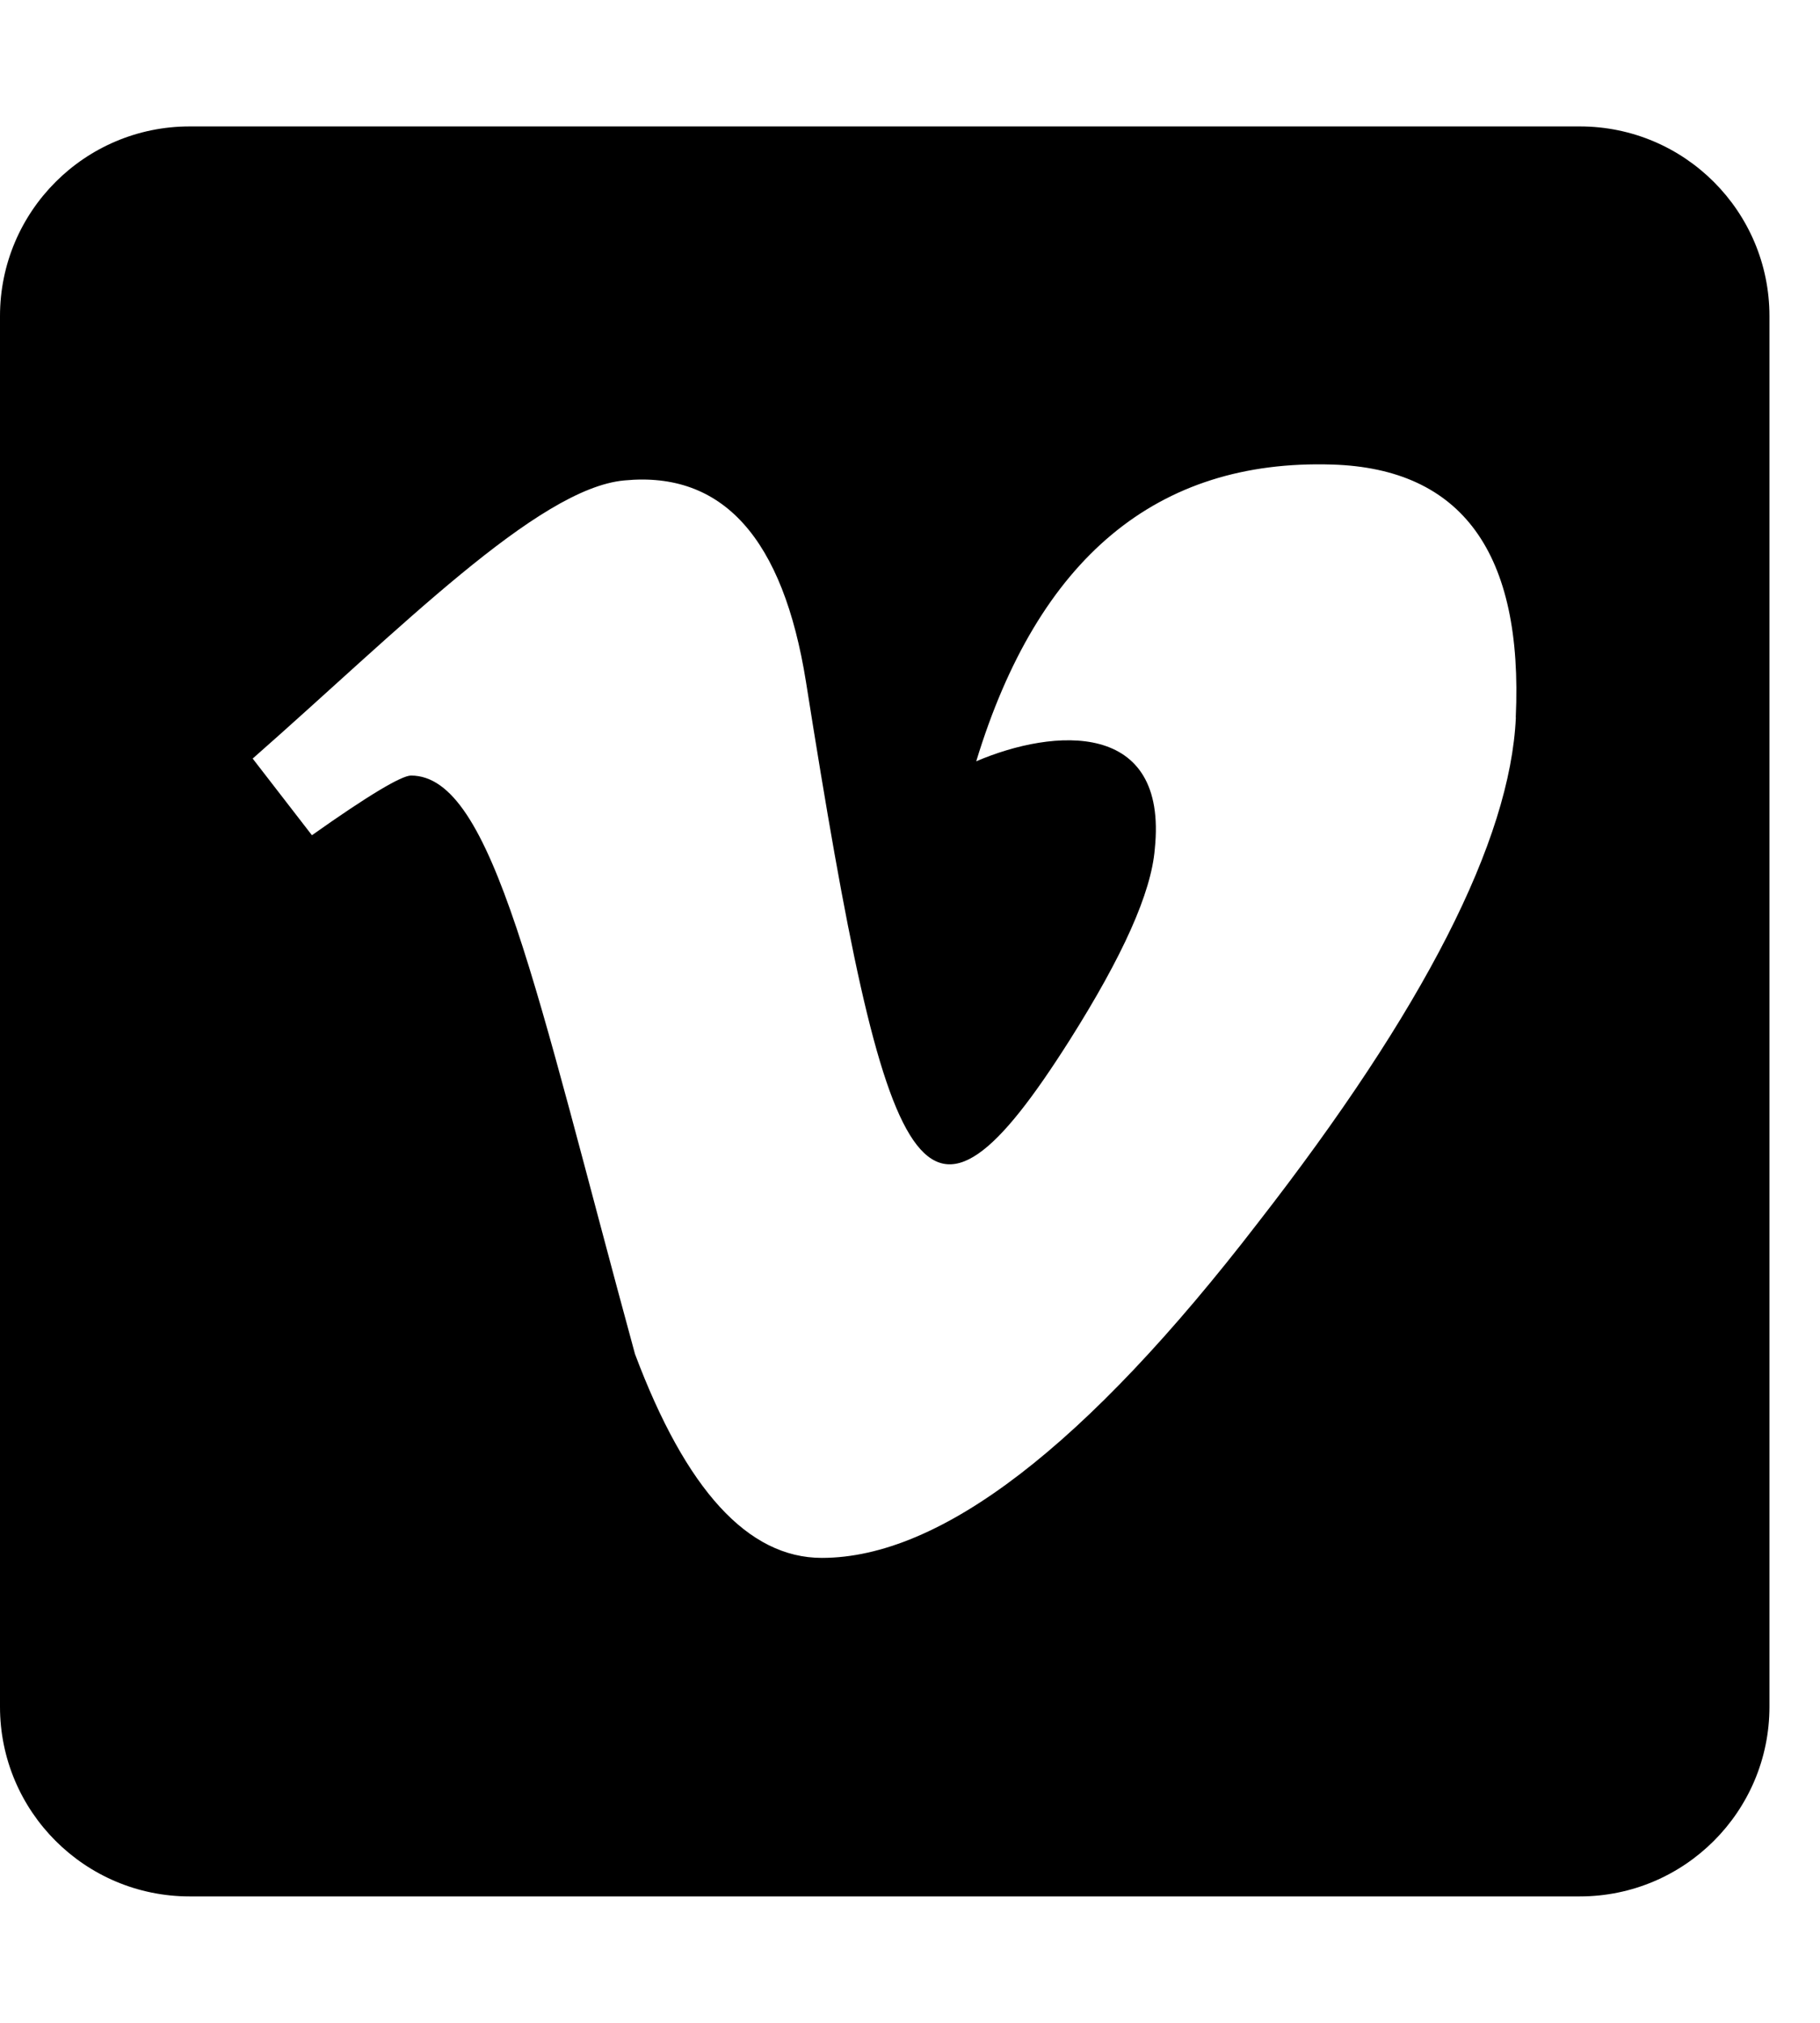 <!-- Generated by IcoMoon.io -->
<svg version="1.1" xmlns="http://www.w3.org/2000/svg" width="18" height="20" viewBox="0 0 18 20">
<title>vimeo-square</title>
<path d="M15.625 1.25h-13.75c-1.035 0-1.875 0.84-1.875 1.875v13.75c0 1.035 0.84 1.875 1.875 1.875h13.75c1.035 0 1.875-0.84 1.875-1.875v-13.75c0-1.035-0.84-1.875-1.875-1.875zM14.992 7.094c-0.055 1.215-0.906 2.883-2.551 4.996-1.699 2.207-3.137 3.313-4.313 3.313-0.73 0-1.344-0.672-1.848-2.016-0.984-3.605-1.402-5.719-2.215-5.719-0.094 0-0.422 0.195-0.98 0.59l-0.586-0.758c1.441-1.266 2.816-2.672 3.676-2.75 0.973-0.094 1.57 0.57 1.797 1.996 0.801 5.063 1.156 5.828 2.609 3.535 0.523-0.828 0.805-1.453 0.84-1.887 0.133-1.281-1-1.195-1.766-0.867 0.613-2.012 1.789-2.988 3.52-2.934 1.285 0.039 1.891 0.875 1.816 2.5z"></path>
</svg>
